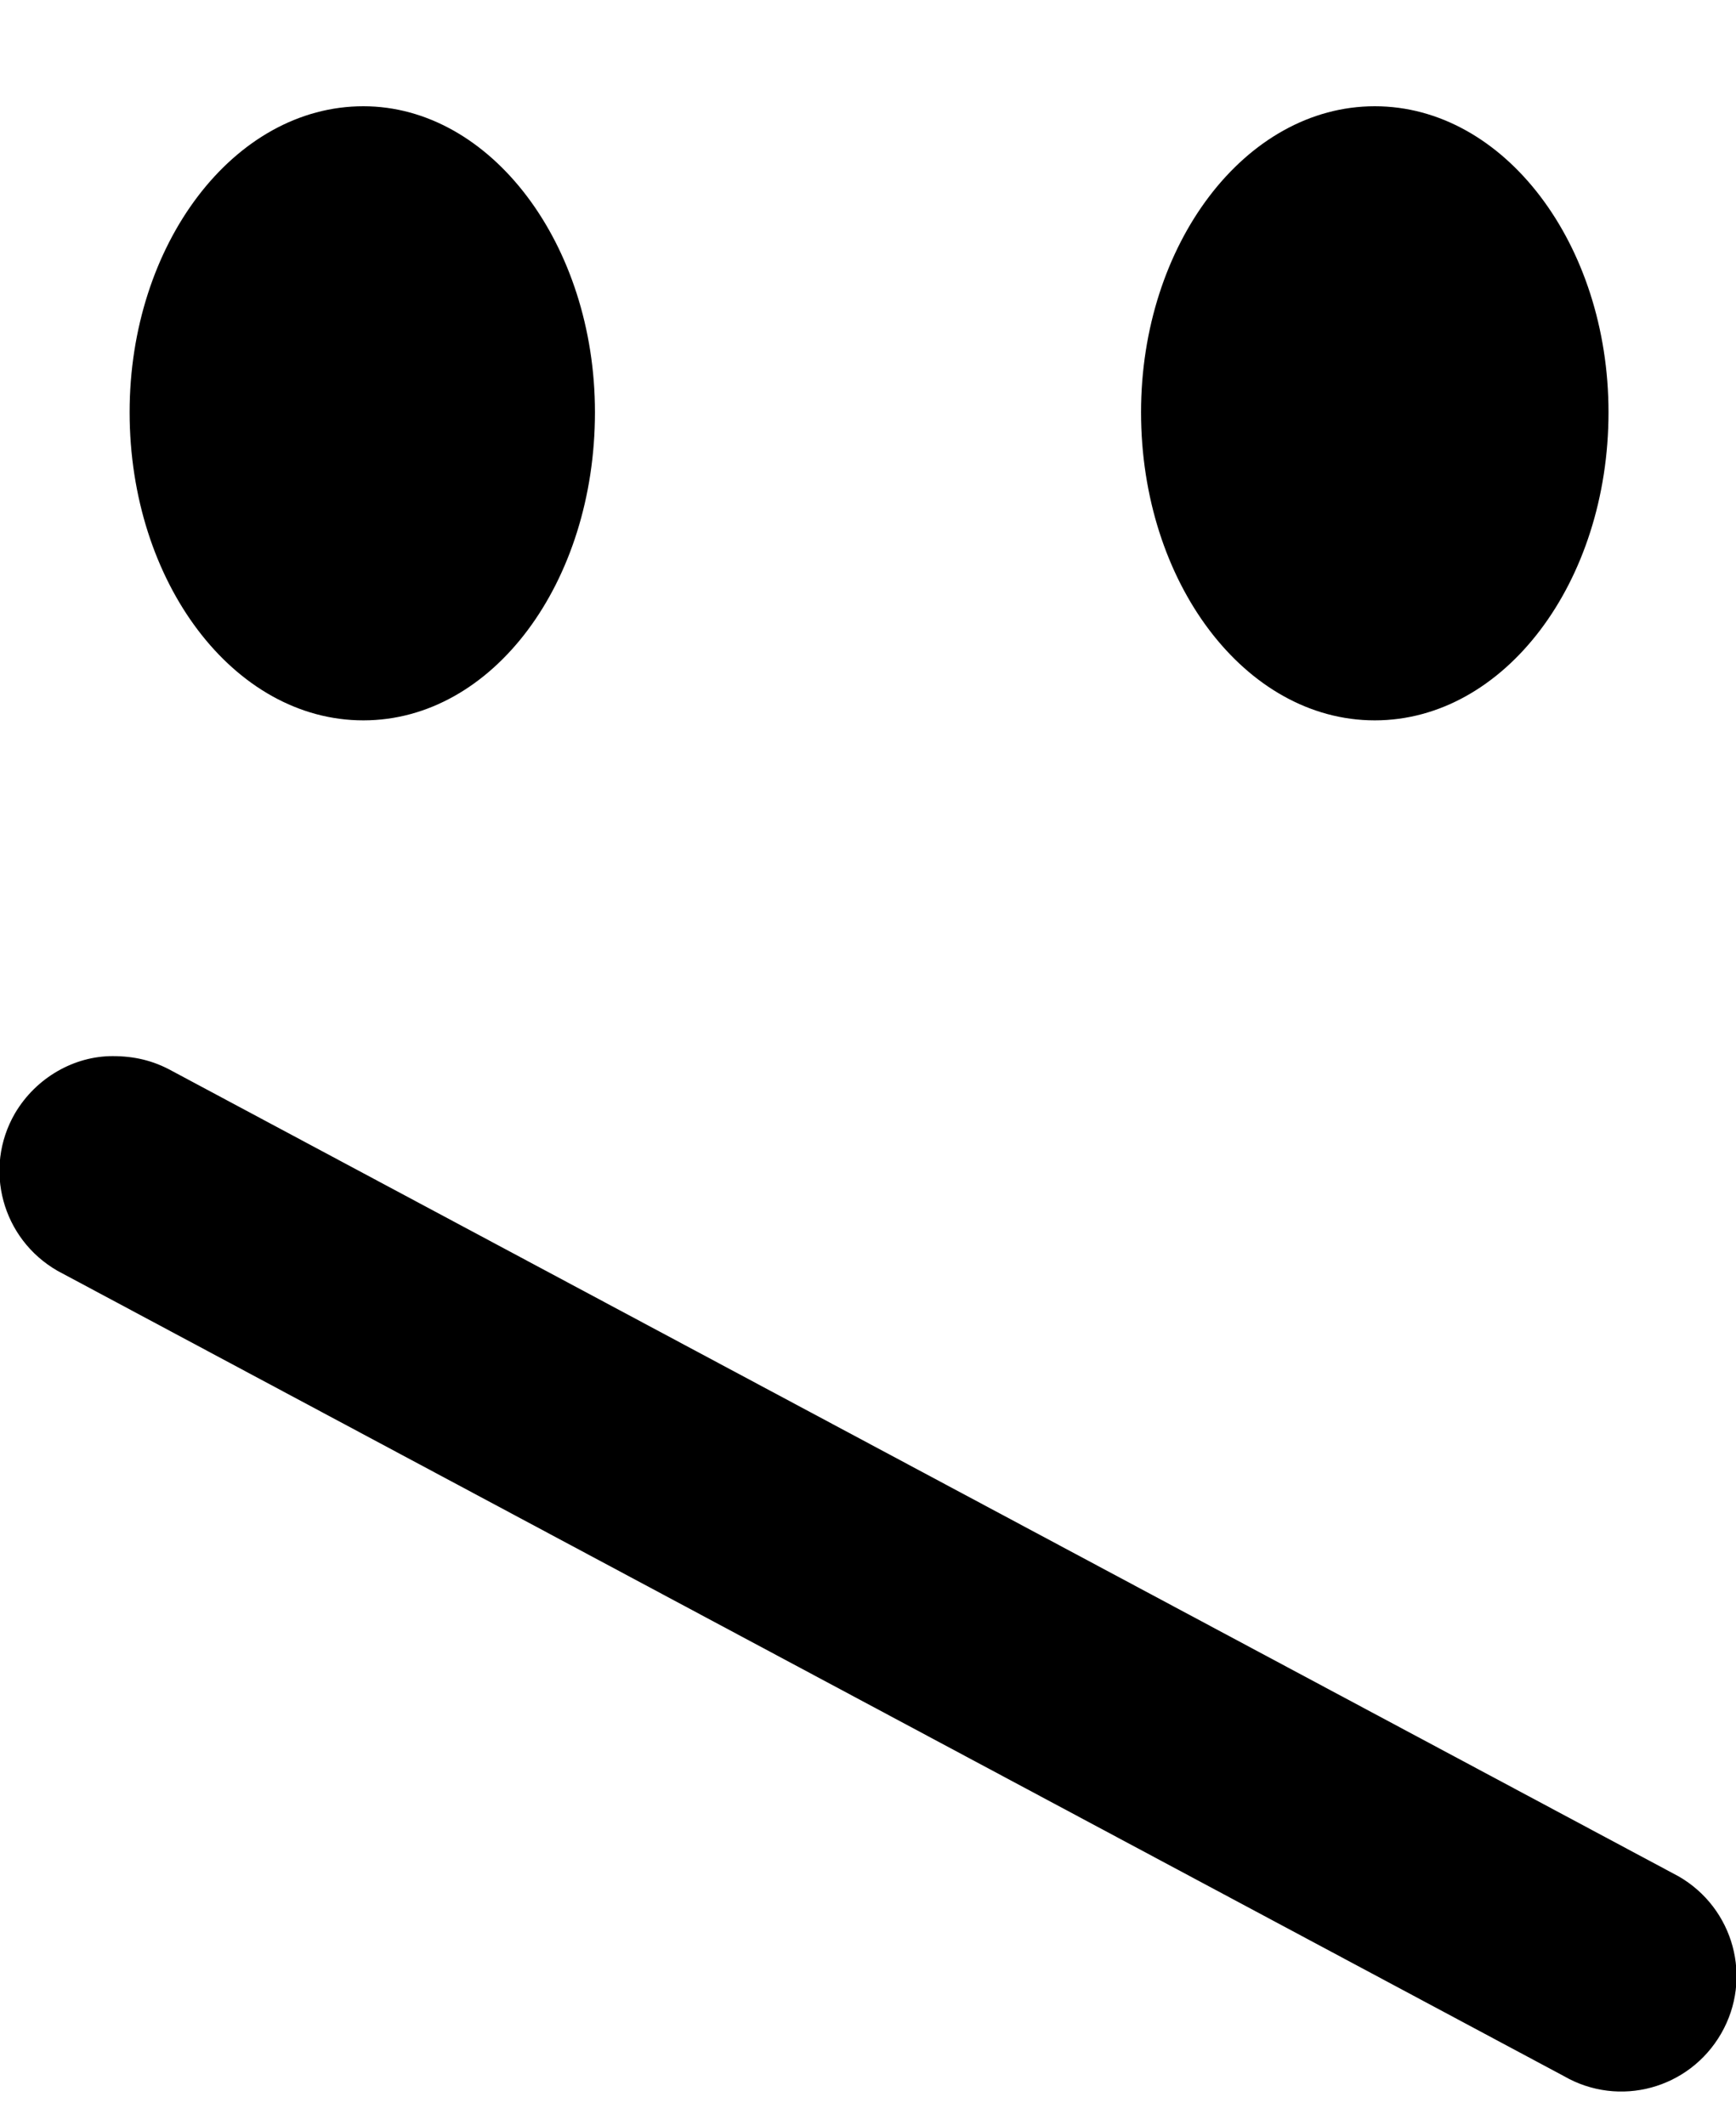 <svg viewBox="0 0 817 1000" xmlns="http://www.w3.org/2000/svg"><path fill="currentColor" d="M171 50c-61 0 -110 65 -110 144c0 80 49 145 110 145s109 -65 109 -145c0 -79 -49 -144 -109 -144zm476 0c-61 0 -110 65 -110 144c0 80 49 145 110 145c61 0 110 -65 110 -145c0 -79 -49 -144 -110 -144zm-594 447c-18 0 -36 10 -46 27c-15 26 -6 59 20 74l709 379c26 15 59 6 74 -20c15 -26 6 -59 -20 -74l-709 -379c-9 -5 -18 -7 -28 -7z" /></svg>